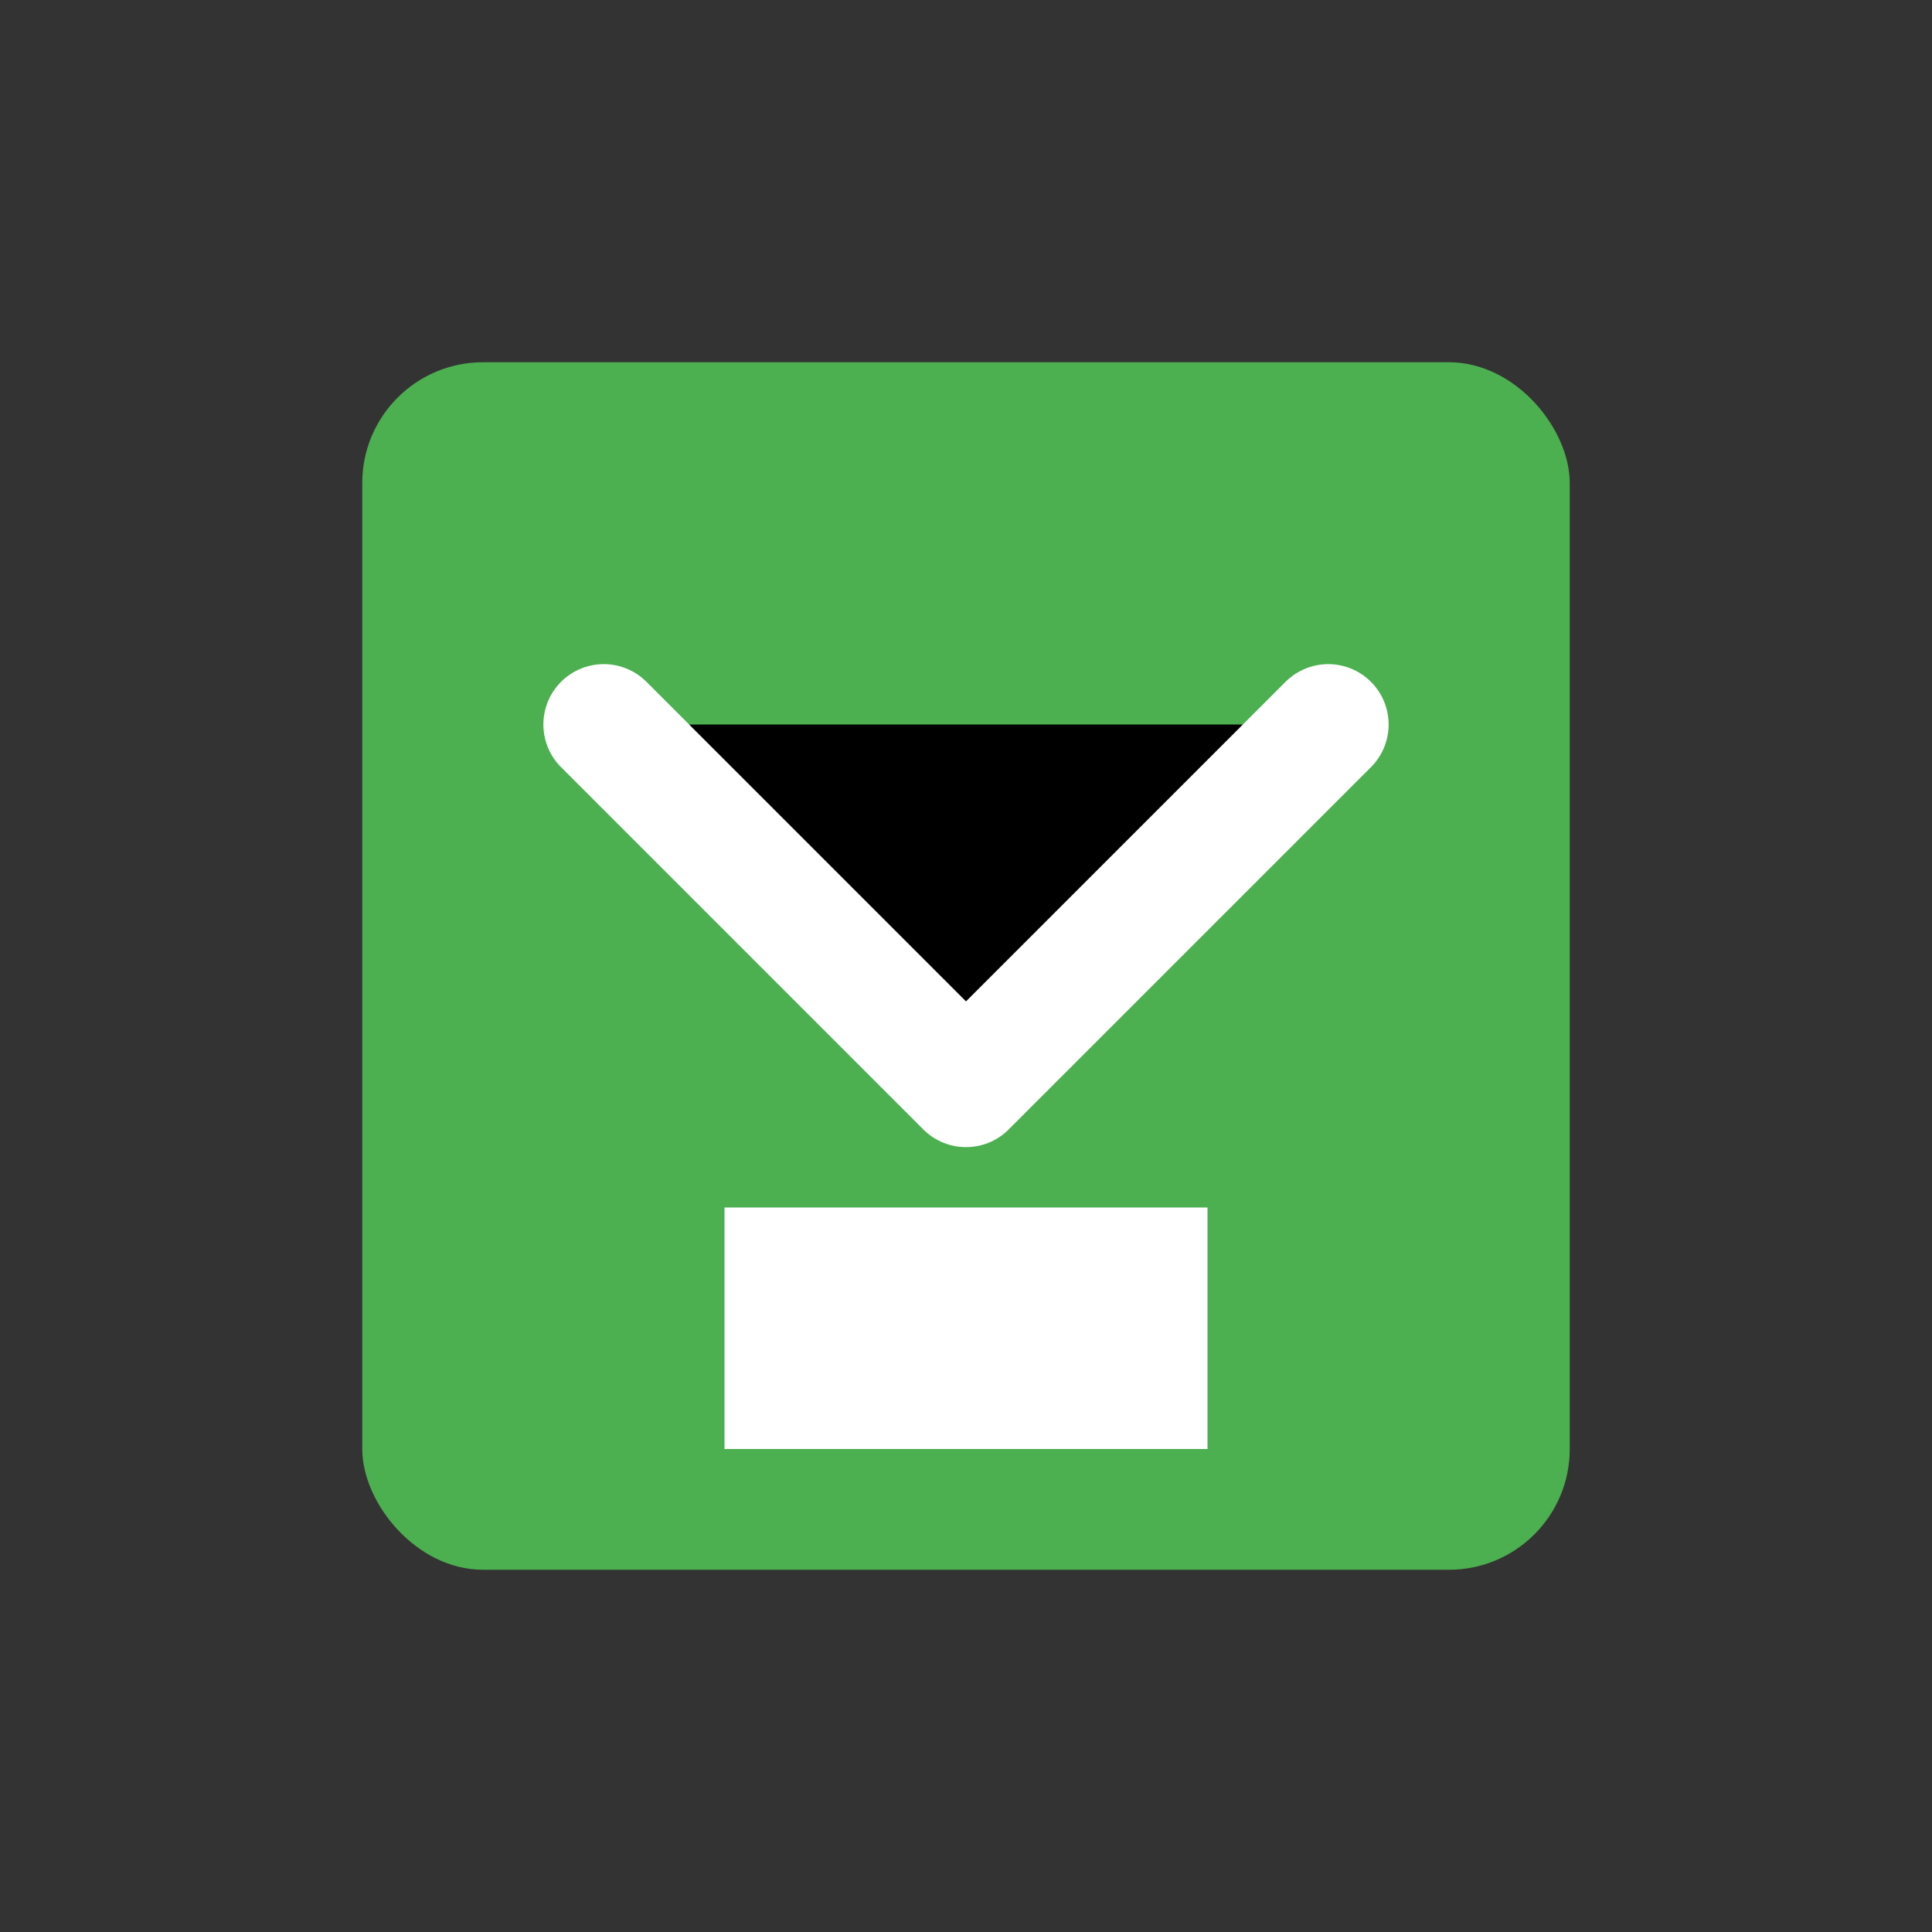 <?xml version="1.0" encoding="UTF-8"?>
<svg width="32" height="32" viewBox="0 0 32 32" xmlns="http://www.w3.org/2000/svg">
  <rect x="0" y="0" width="32" height="32" fill="#333333" stroke="none"/>
  <rect x="6" y="6" width="20" height="20" fill="#4CAF50" rx="2"/>
  <path d="M10 12l6 6 6-6" stroke="white" stroke-width="2" stroke-linecap="round" stroke-linejoin="round"/>
  <rect x="12" y="20" width="8" height="4" fill="white"/>
</svg> 